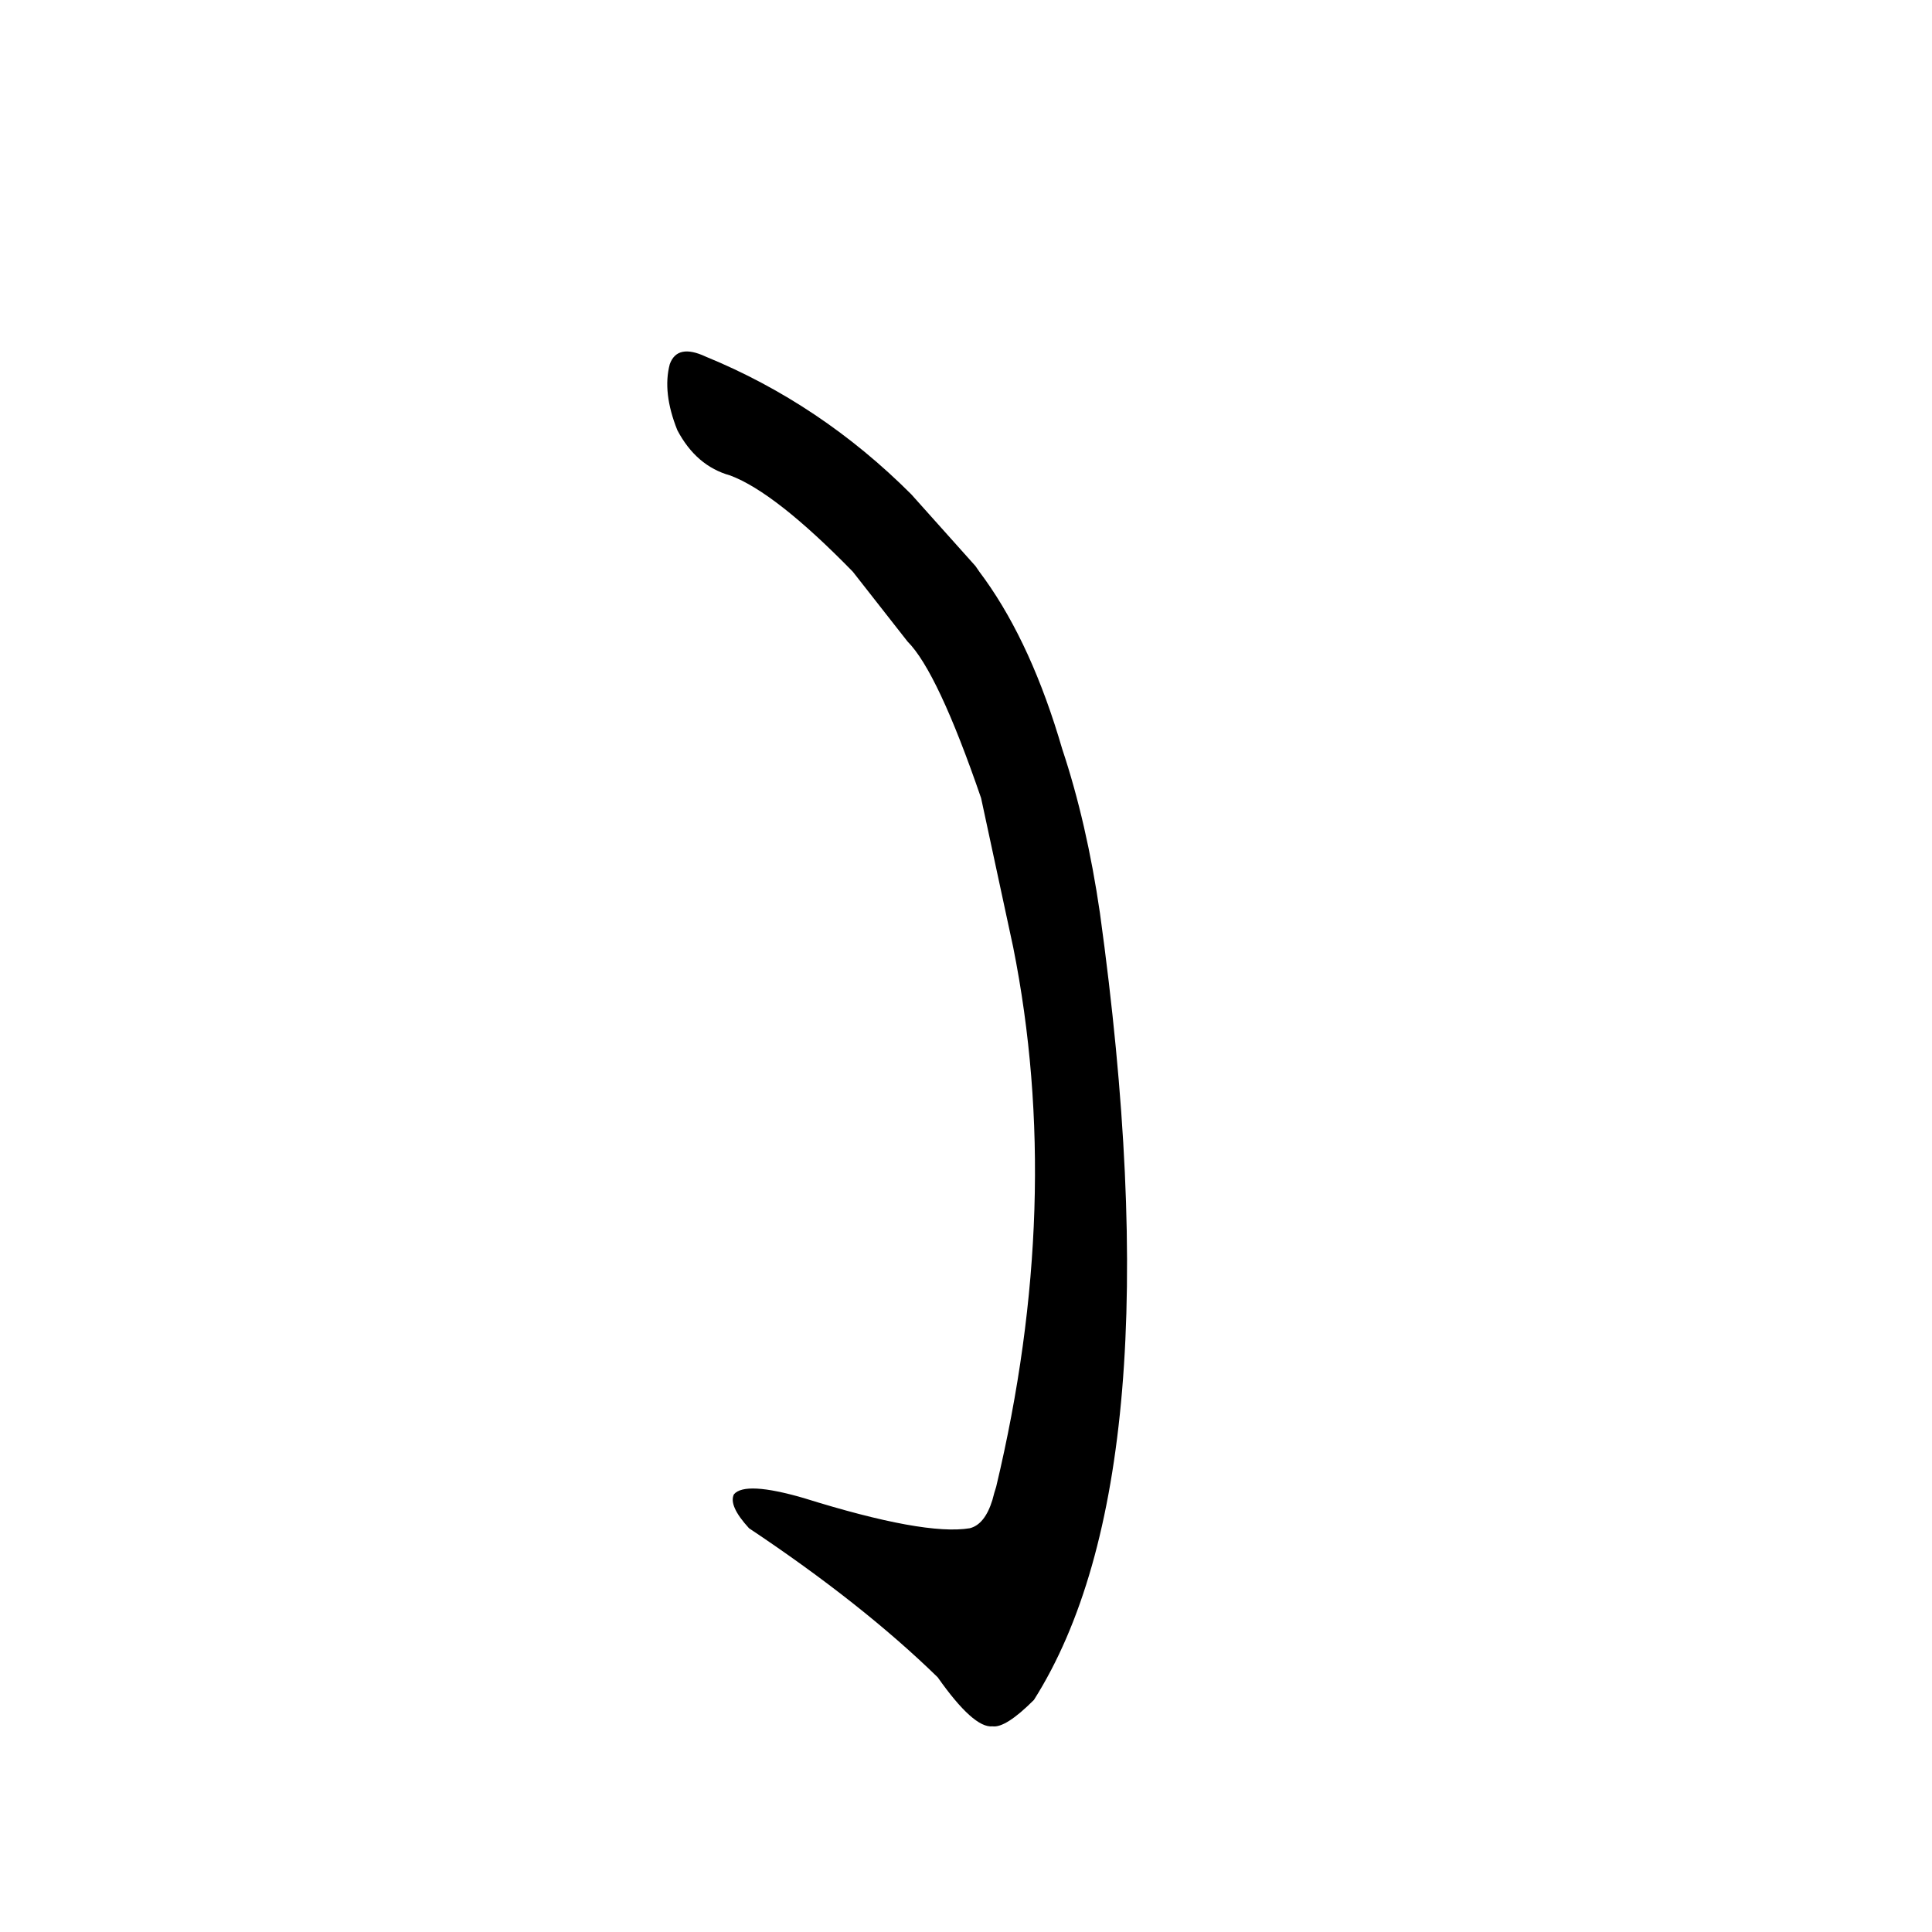 <?xml version='1.0' encoding='utf-8'?>
<svg xmlns="http://www.w3.org/2000/svg" version="1.1" viewBox="0 0 1024 1024"><g transform="scale(1, -1) translate(0, -900)"><path d="M 537 398 Q 564 263 528 112 Q 527 109 526 105 Q 522 92 514 90 Q 490 86 426 106 Q 395 115 389 108 Q 386 102 397 90 Q 457 50 497 11 Q 516 -16 526 -15 Q 533 -16 548 -1 Q 624 119 583 416 Q 576 464 563 503 Q 547 558 522 593 Q 519 597 517 600 L 483 638 Q 435 686 374 711 Q 359 718 355 707 Q 351 692 359 672 Q 369 653 387 648 Q 411 639 452 597 L 481 560 Q 497 544 520 477 L 537 398 Z" fill="black" /></g></svg>